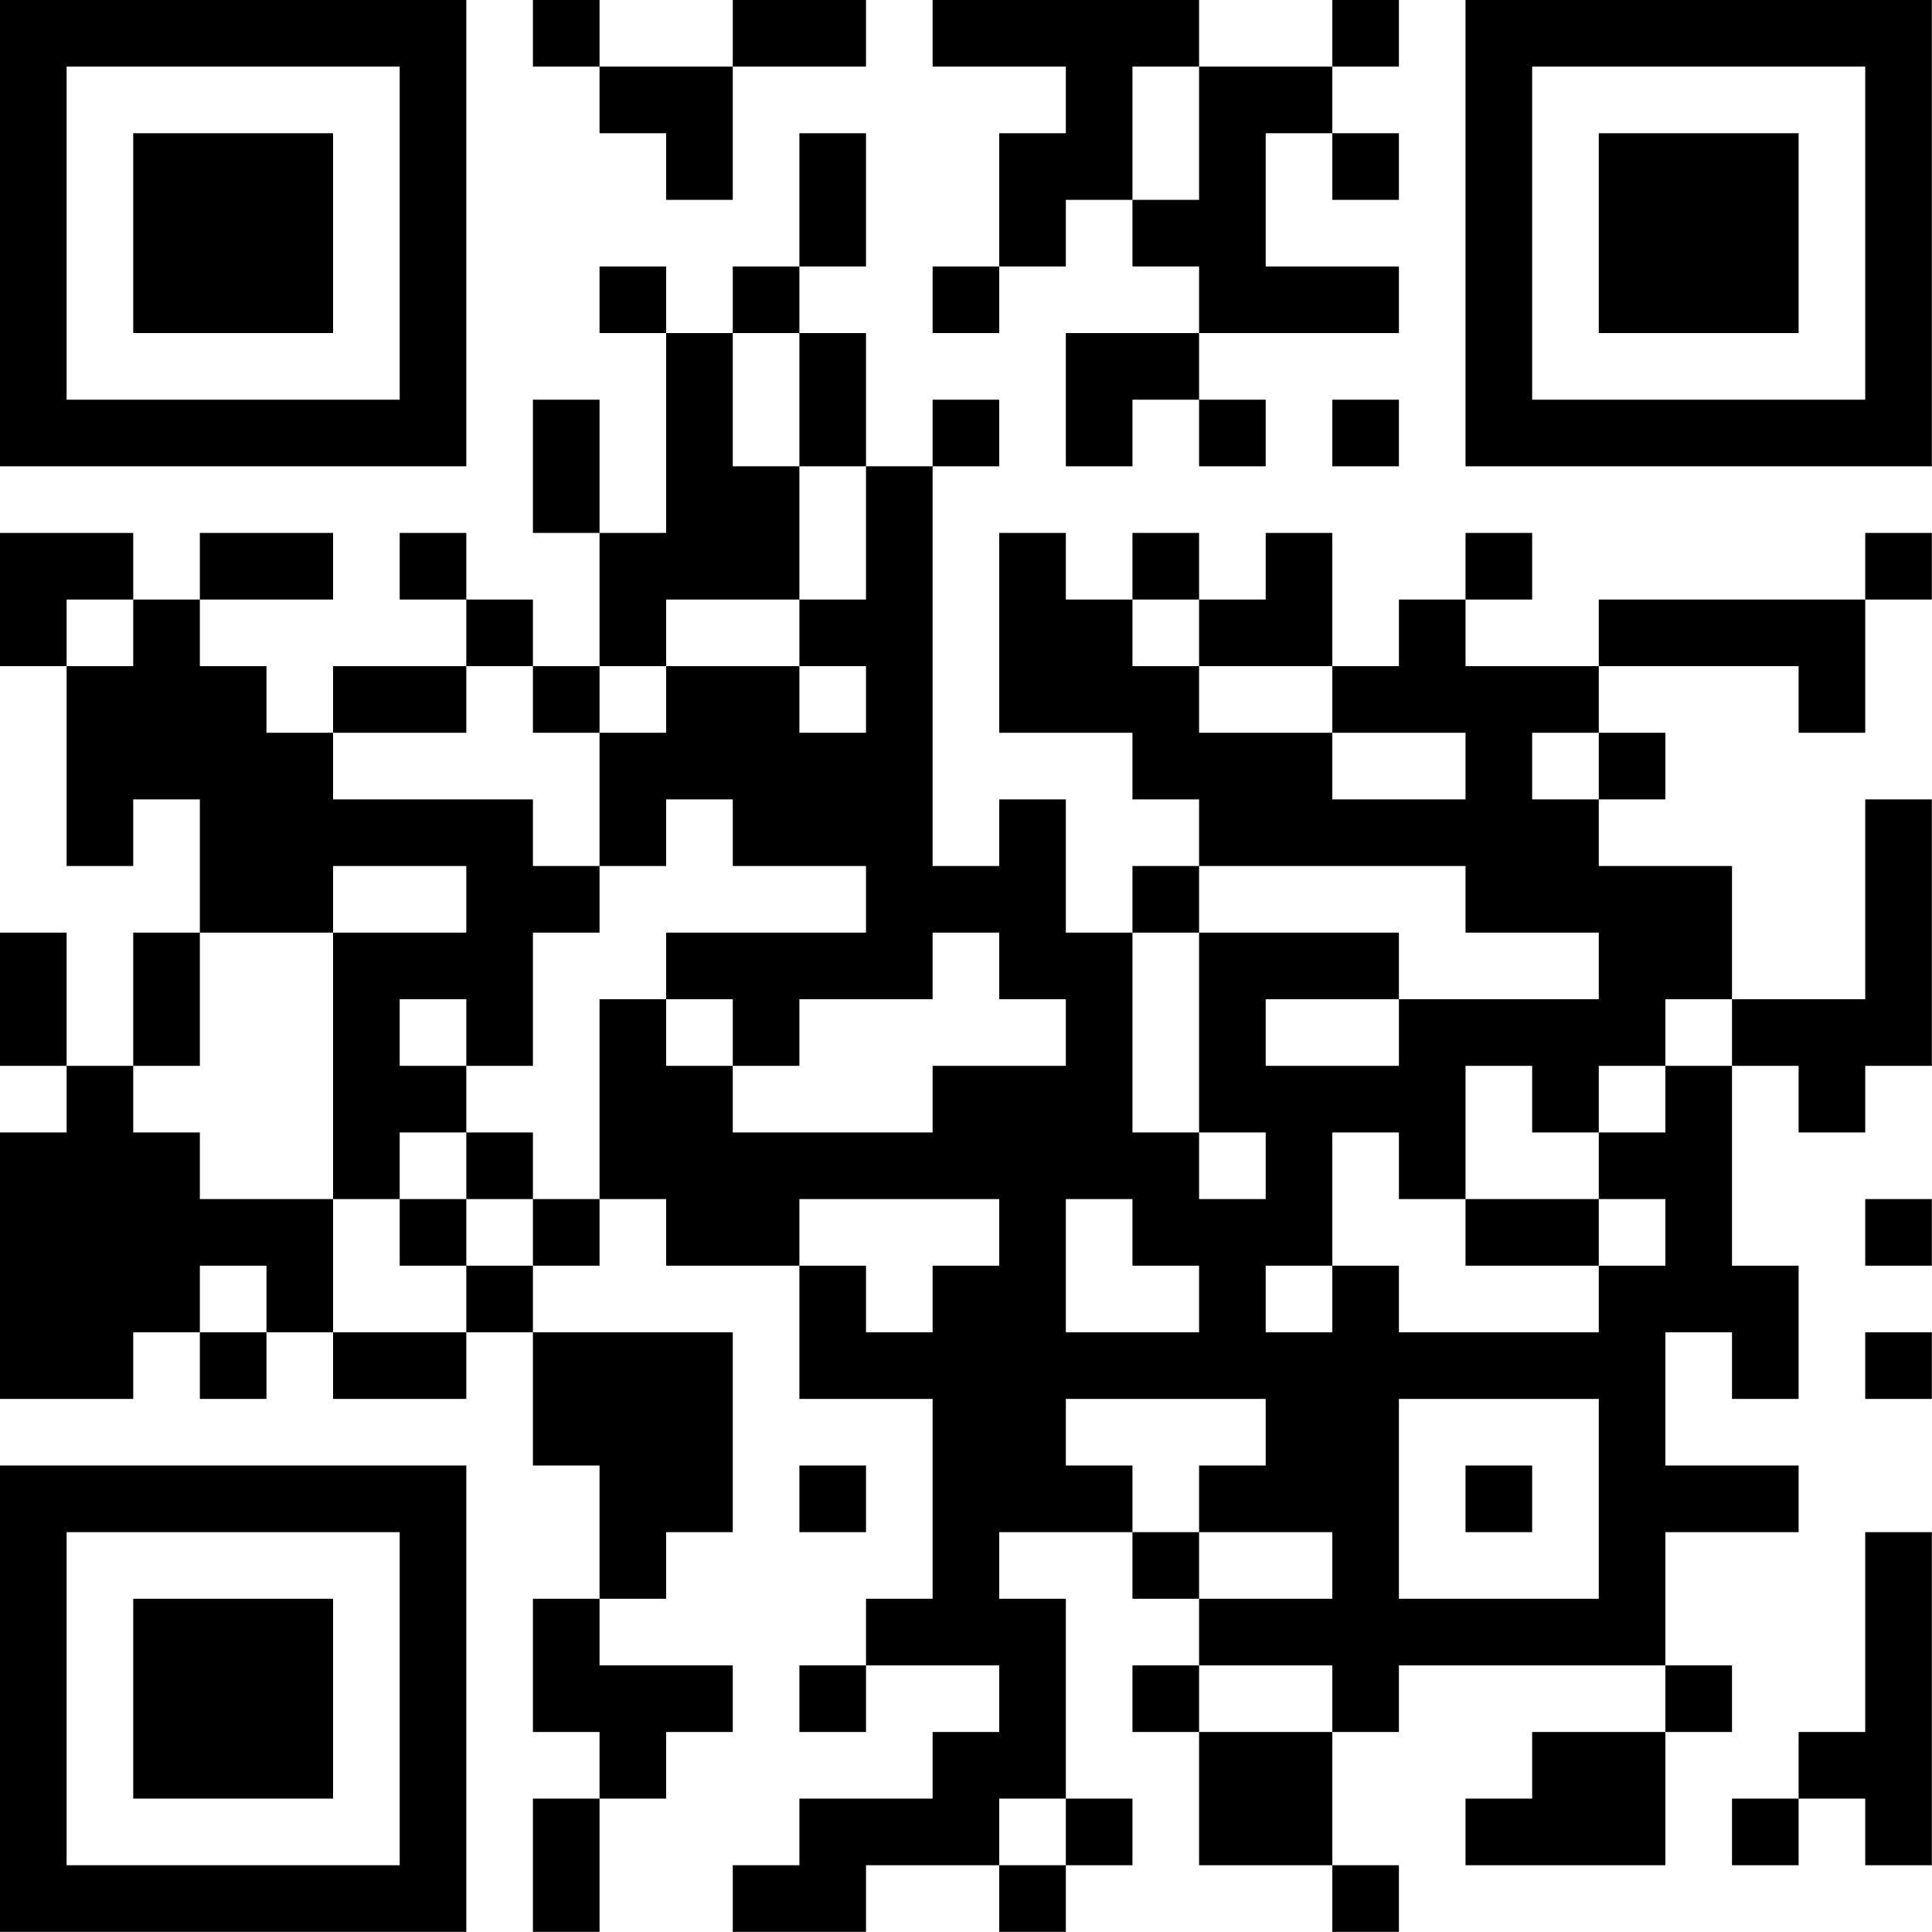 <?xml version="1.0" encoding="UTF-8"?>
<svg xmlns="http://www.w3.org/2000/svg" version="1.1" width="100" height="100" viewBox="0 0 100 100"><rect x="0" y="0" width="100" height="100" fill="#ffffff"/><g transform="scale(3.448)"><g transform="translate(0,0)"><path fill-rule="evenodd" d="M8 0L8 1L9 1L9 2L10 2L10 3L11 3L11 1L13 1L13 0L11 0L11 1L9 1L9 0ZM14 0L14 1L16 1L16 2L15 2L15 4L14 4L14 5L15 5L15 4L16 4L16 3L17 3L17 4L18 4L18 5L16 5L16 7L17 7L17 6L18 6L18 7L19 7L19 6L18 6L18 5L21 5L21 4L19 4L19 2L20 2L20 3L21 3L21 2L20 2L20 1L21 1L21 0L20 0L20 1L18 1L18 0ZM17 1L17 3L18 3L18 1ZM12 2L12 4L11 4L11 5L10 5L10 4L9 4L9 5L10 5L10 8L9 8L9 6L8 6L8 8L9 8L9 10L8 10L8 9L7 9L7 8L6 8L6 9L7 9L7 10L5 10L5 11L4 11L4 10L3 10L3 9L5 9L5 8L3 8L3 9L2 9L2 8L0 8L0 10L1 10L1 13L2 13L2 12L3 12L3 14L2 14L2 16L1 16L1 14L0 14L0 16L1 16L1 17L0 17L0 21L2 21L2 20L3 20L3 21L4 21L4 20L5 20L5 21L7 21L7 20L8 20L8 22L9 22L9 24L8 24L8 26L9 26L9 27L8 27L8 29L9 29L9 27L10 27L10 26L11 26L11 25L9 25L9 24L10 24L10 23L11 23L11 20L8 20L8 19L9 19L9 18L10 18L10 19L12 19L12 21L14 21L14 24L13 24L13 25L12 25L12 26L13 26L13 25L15 25L15 26L14 26L14 27L12 27L12 28L11 28L11 29L13 29L13 28L15 28L15 29L16 29L16 28L17 28L17 27L16 27L16 24L15 24L15 23L17 23L17 24L18 24L18 25L17 25L17 26L18 26L18 28L20 28L20 29L21 29L21 28L20 28L20 26L21 26L21 25L25 25L25 26L23 26L23 27L22 27L22 28L25 28L25 26L26 26L26 25L25 25L25 23L27 23L27 22L25 22L25 20L26 20L26 21L27 21L27 19L26 19L26 16L27 16L27 17L28 17L28 16L29 16L29 12L28 12L28 15L26 15L26 13L24 13L24 12L25 12L25 11L24 11L24 10L27 10L27 11L28 11L28 9L29 9L29 8L28 8L28 9L24 9L24 10L22 10L22 9L23 9L23 8L22 8L22 9L21 9L21 10L20 10L20 8L19 8L19 9L18 9L18 8L17 8L17 9L16 9L16 8L15 8L15 11L17 11L17 12L18 12L18 13L17 13L17 14L16 14L16 12L15 12L15 13L14 13L14 7L15 7L15 6L14 6L14 7L13 7L13 5L12 5L12 4L13 4L13 2ZM11 5L11 7L12 7L12 9L10 9L10 10L9 10L9 11L8 11L8 10L7 10L7 11L5 11L5 12L8 12L8 13L9 13L9 14L8 14L8 16L7 16L7 15L6 15L6 16L7 16L7 17L6 17L6 18L5 18L5 14L7 14L7 13L5 13L5 14L3 14L3 16L2 16L2 17L3 17L3 18L5 18L5 20L7 20L7 19L8 19L8 18L9 18L9 15L10 15L10 16L11 16L11 17L14 17L14 16L16 16L16 15L15 15L15 14L14 14L14 15L12 15L12 16L11 16L11 15L10 15L10 14L13 14L13 13L11 13L11 12L10 12L10 13L9 13L9 11L10 11L10 10L12 10L12 11L13 11L13 10L12 10L12 9L13 9L13 7L12 7L12 5ZM20 6L20 7L21 7L21 6ZM1 9L1 10L2 10L2 9ZM17 9L17 10L18 10L18 11L20 11L20 12L22 12L22 11L20 11L20 10L18 10L18 9ZM23 11L23 12L24 12L24 11ZM18 13L18 14L17 14L17 17L18 17L18 18L19 18L19 17L18 17L18 14L21 14L21 15L19 15L19 16L21 16L21 15L24 15L24 14L22 14L22 13ZM25 15L25 16L24 16L24 17L23 17L23 16L22 16L22 18L21 18L21 17L20 17L20 19L19 19L19 20L20 20L20 19L21 19L21 20L24 20L24 19L25 19L25 18L24 18L24 17L25 17L25 16L26 16L26 15ZM7 17L7 18L6 18L6 19L7 19L7 18L8 18L8 17ZM12 18L12 19L13 19L13 20L14 20L14 19L15 19L15 18ZM16 18L16 20L18 20L18 19L17 19L17 18ZM22 18L22 19L24 19L24 18ZM28 18L28 19L29 19L29 18ZM3 19L3 20L4 20L4 19ZM28 20L28 21L29 21L29 20ZM16 21L16 22L17 22L17 23L18 23L18 24L20 24L20 23L18 23L18 22L19 22L19 21ZM21 21L21 24L24 24L24 21ZM12 22L12 23L13 23L13 22ZM22 22L22 23L23 23L23 22ZM28 23L28 26L27 26L27 27L26 27L26 28L27 28L27 27L28 27L28 28L29 28L29 23ZM18 25L18 26L20 26L20 25ZM15 27L15 28L16 28L16 27ZM0 0L0 7L7 7L7 0ZM1 1L1 6L6 6L6 1ZM2 2L2 5L5 5L5 2ZM22 0L22 7L29 7L29 0ZM23 1L23 6L28 6L28 1ZM24 2L24 5L27 5L27 2ZM0 22L0 29L7 29L7 22ZM1 23L1 28L6 28L6 23ZM2 24L2 27L5 27L5 24Z" fill="#000000"/></g></g></svg>
